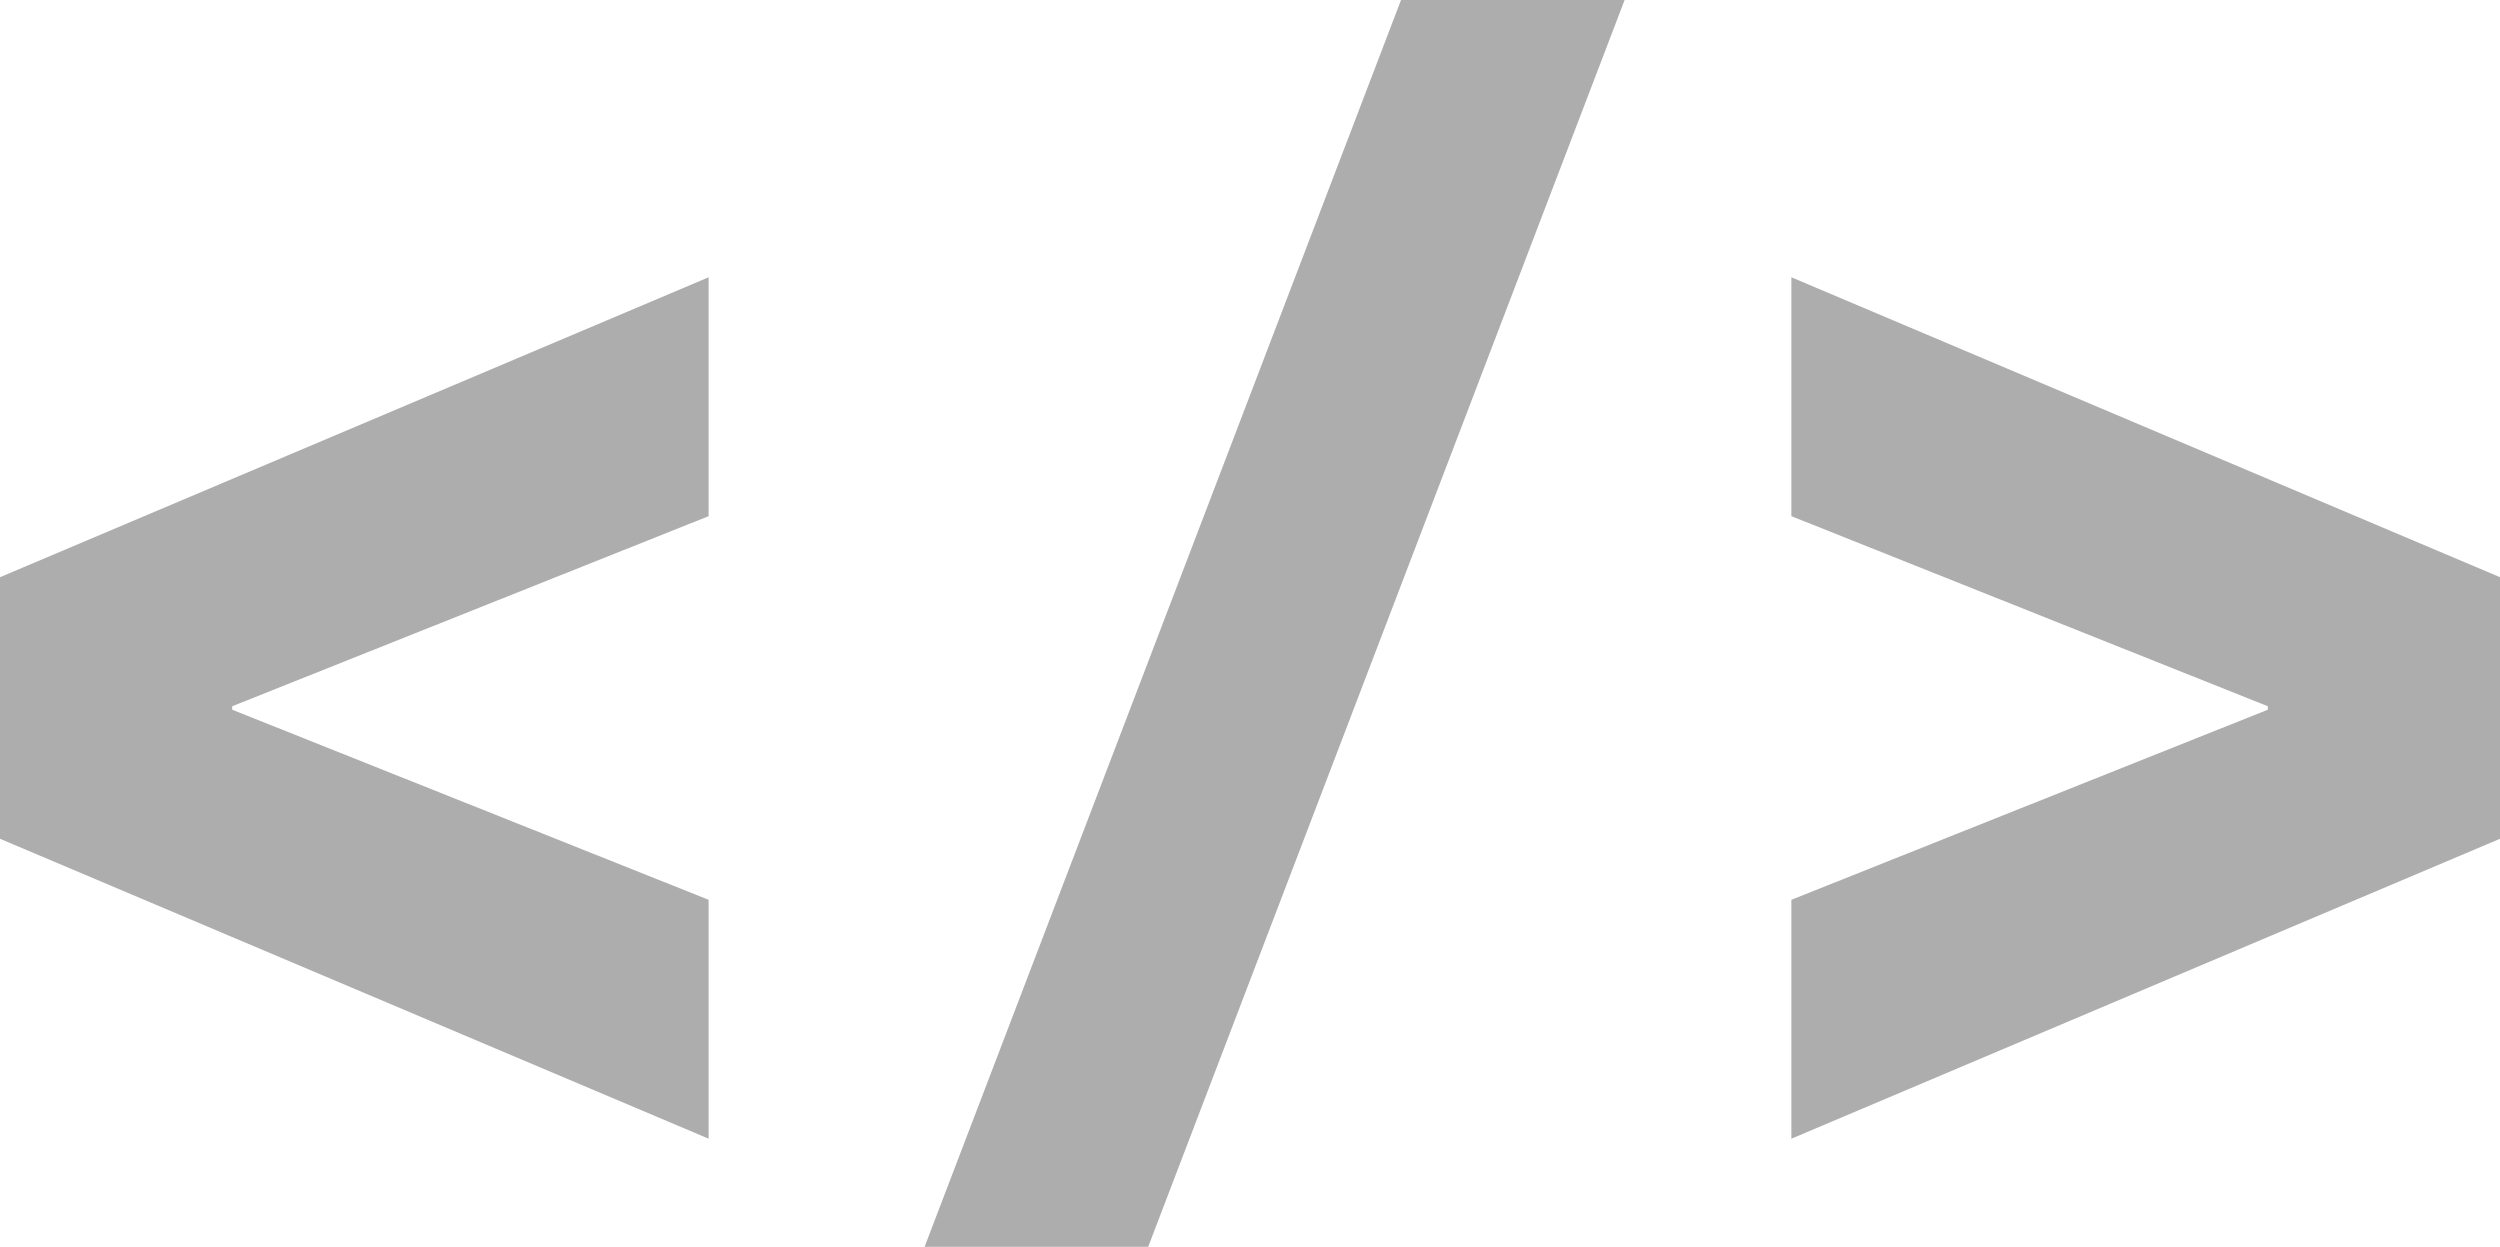 <svg width="393" height="196" viewBox="0 0 393 196" fill="none" xmlns="http://www.w3.org/2000/svg">
<path d="M111.397 179.004V141.449L36.502 111.569V111.021L111.397 81.141V43.586L0 90.736V131.855L111.397 179.004Z" fill="#343434" fill-opacity="0.4"/>
<path d="M255.39 0H220.241L145.345 196H180.495L255.39 0Z" fill="#343434" fill-opacity="0.4"/>
<path d="M281.603 179.004L393 131.855V90.736L281.603 43.586V81.141L356.498 111.021V111.569L281.603 141.449V179.004Z" fill="#343434" fill-opacity="0.4"/>
</svg>
